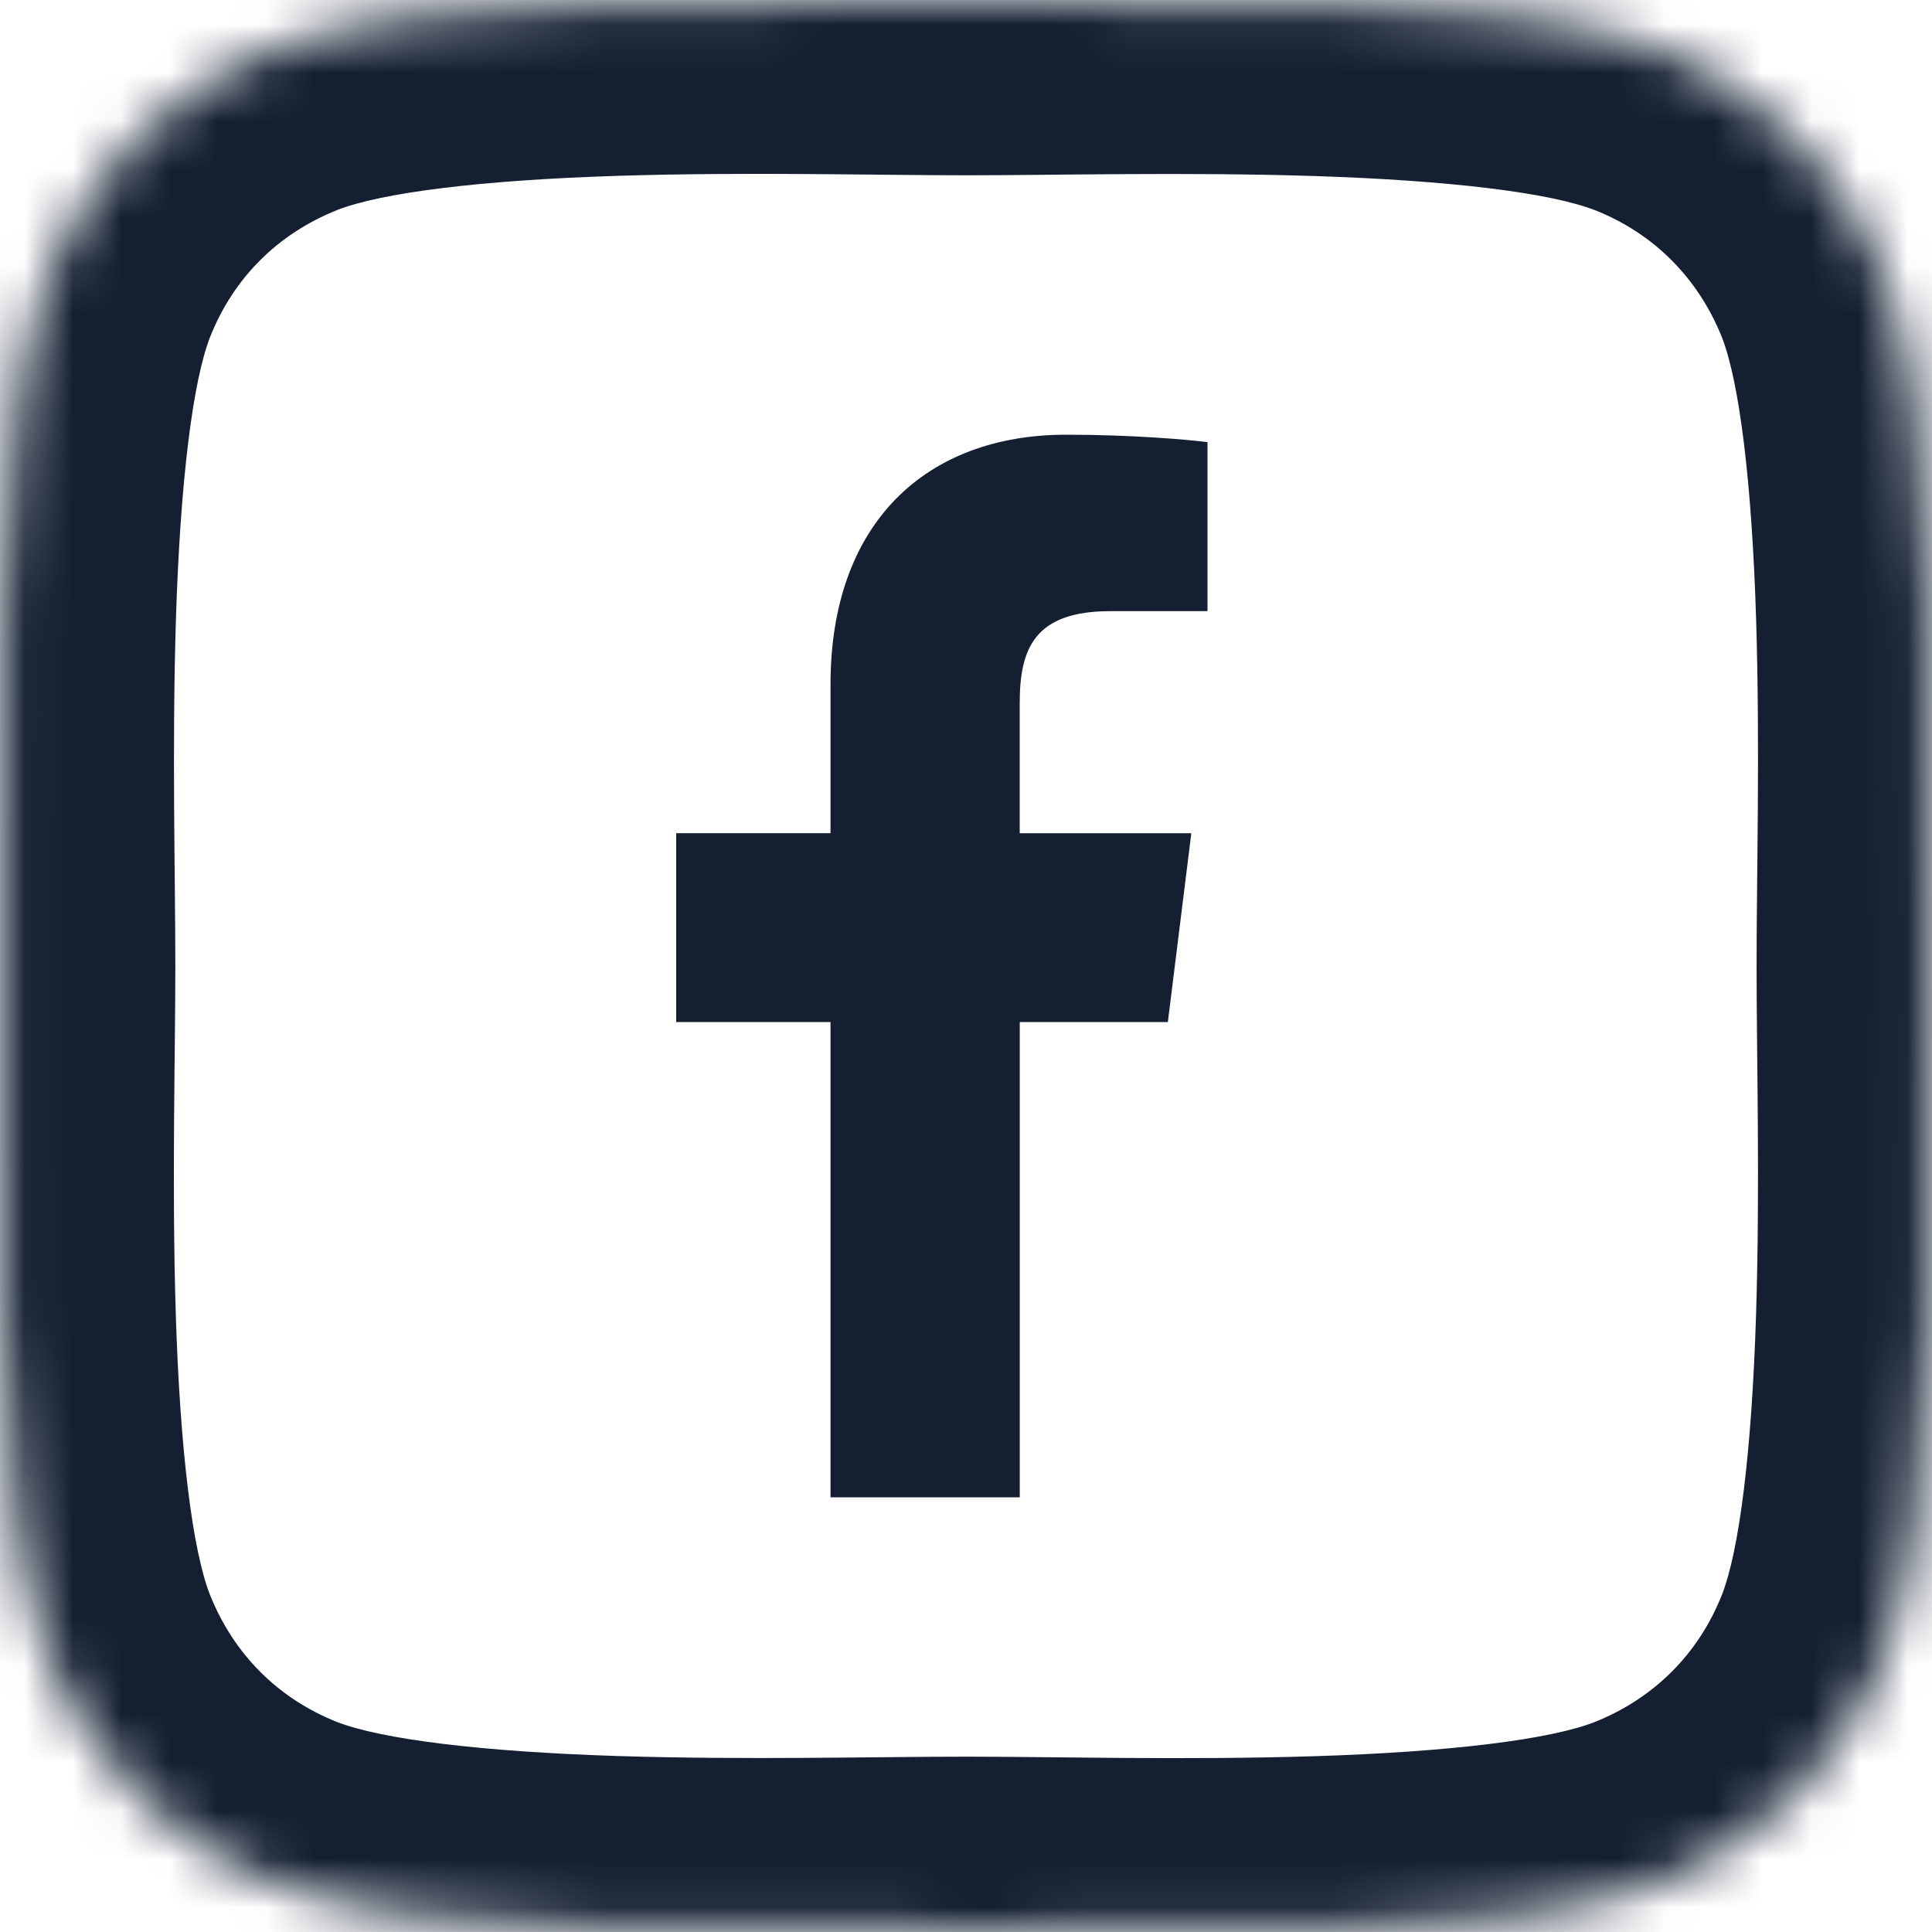 <svg width="40" height="40" viewBox="0 0 40 40" fill="none" xmlns="http://www.w3.org/2000/svg">
<path d="M22.992 12.653H25V9.155C24.654 9.107 23.462 9 22.074 9C19.179 9 17.195 10.821 17.195 14.169V17.25H14V21.16H17.195V31H21.113V21.161H24.179L24.665 17.251H21.112V14.557C21.113 13.427 21.417 12.653 22.992 12.653Z" fill="#142032"/>
<mask id="path-2-inside-1_623_5635" fill="white">
<path fill-rule="evenodd" clip-rule="evenodd" d="M38.991 34.361C38.141 36.492 36.5 38.135 34.359 38.993C31.151 40.266 23.544 39.97 19.998 39.97C16.454 39.97 8.833 40.255 5.636 38.993C3.506 38.143 1.865 36.502 1.007 34.361C-0.265 31.153 0.03 23.546 0.03 20C0.03 16.459 -0.255 8.835 1.007 5.641C1.854 3.508 3.495 1.867 5.636 1.009C8.844 -0.263 16.454 0.029 19.998 0.029C23.544 0.029 31.162 -0.253 34.359 1.009C36.49 1.856 38.13 3.5 38.991 5.641C40.261 8.846 39.968 16.459 39.968 20C39.968 23.546 40.261 31.164 38.991 34.361Z"/>
</mask>
<path d="M34.359 38.993L35.686 42.34L35.698 42.335L34.359 38.993ZM5.636 38.993L4.302 42.337L4.315 42.342L5.636 38.993ZM1.007 34.361L-2.34 35.688L-2.335 35.7L1.007 34.361ZM1.007 5.641L-2.339 4.312L-2.341 4.319L1.007 5.641ZM5.636 1.009L4.309 -2.337L4.297 -2.333L5.636 1.009ZM34.359 1.009L35.69 -2.336L35.68 -2.34L34.359 1.009ZM38.991 5.641L42.338 4.315L42.335 4.307L42.331 4.298L38.991 5.641ZM35.647 33.027C35.164 34.24 34.249 35.159 33.02 35.651L35.698 42.335C38.752 41.111 41.118 38.744 42.335 35.695L35.647 33.027ZM33.032 35.647C32.097 36.017 30.008 36.273 27.194 36.361C24.516 36.444 21.91 36.37 19.998 36.37V43.57C21.631 43.57 24.602 43.645 27.417 43.557C30.095 43.474 33.413 43.241 35.686 42.34L33.032 35.647ZM19.998 36.37C18.093 36.37 15.477 36.441 12.8 36.357C9.983 36.268 7.89 36.012 6.957 35.644L4.315 42.342C6.579 43.235 9.895 43.469 12.573 43.553C15.392 43.642 18.359 43.57 19.998 43.57V36.37ZM6.97 35.649C5.76 35.166 4.842 34.253 4.349 33.022L-2.335 35.7C-1.112 38.752 1.251 41.12 4.302 42.337L6.97 35.649ZM4.353 33.034C3.982 32.099 3.727 30.01 3.639 27.196C3.556 24.518 3.63 21.913 3.63 20H-3.57C-3.57 21.633 -3.645 24.604 -3.557 27.419C-3.474 30.097 -3.241 33.415 -2.339 35.688L4.353 33.034ZM3.63 20C3.63 18.096 3.559 15.48 3.643 12.804C3.732 9.986 3.988 7.894 4.355 6.963L-2.341 4.319C-3.235 6.582 -3.469 9.899 -3.553 12.577C-3.642 15.396 -3.57 18.362 -3.57 20H3.63ZM4.353 6.97C4.833 5.761 5.744 4.844 6.975 4.351L4.297 -2.333C1.245 -1.11 -1.124 1.255 -2.339 4.312L4.353 6.97ZM6.963 4.355C7.899 3.984 9.989 3.728 12.804 3.64C15.48 3.556 18.088 3.629 19.998 3.629V-3.571C18.364 -3.571 15.394 -3.645 12.578 -3.556C9.9 -3.473 6.581 -3.239 4.309 -2.337L6.963 4.355ZM19.998 3.629C21.902 3.629 24.52 3.559 27.195 3.644C30.012 3.734 32.104 3.989 33.038 4.358L35.68 -2.34C33.417 -3.233 30.102 -3.467 27.424 -3.552C24.604 -3.642 21.64 -3.571 19.998 -3.571V3.629ZM33.029 4.354C34.233 4.833 35.154 5.747 35.651 6.984L42.331 4.298C41.107 1.252 38.746 -1.121 35.69 -2.336L33.029 4.354ZM35.644 6.967C36.014 7.901 36.27 9.992 36.358 12.807C36.441 15.484 36.368 18.091 36.368 20H43.568C43.568 18.367 43.642 15.398 43.554 12.582C43.471 9.904 43.237 6.586 42.338 4.315L35.644 6.967ZM36.368 20C36.368 21.911 36.441 24.521 36.358 27.199C36.27 30.017 36.014 32.104 35.645 33.032L42.337 35.69C43.238 33.421 43.471 30.101 43.554 27.424C43.642 24.607 43.568 21.635 43.568 20H36.368Z" fill="#142032" mask="url(#path-2-inside-1_623_5635)"/>
</svg>
